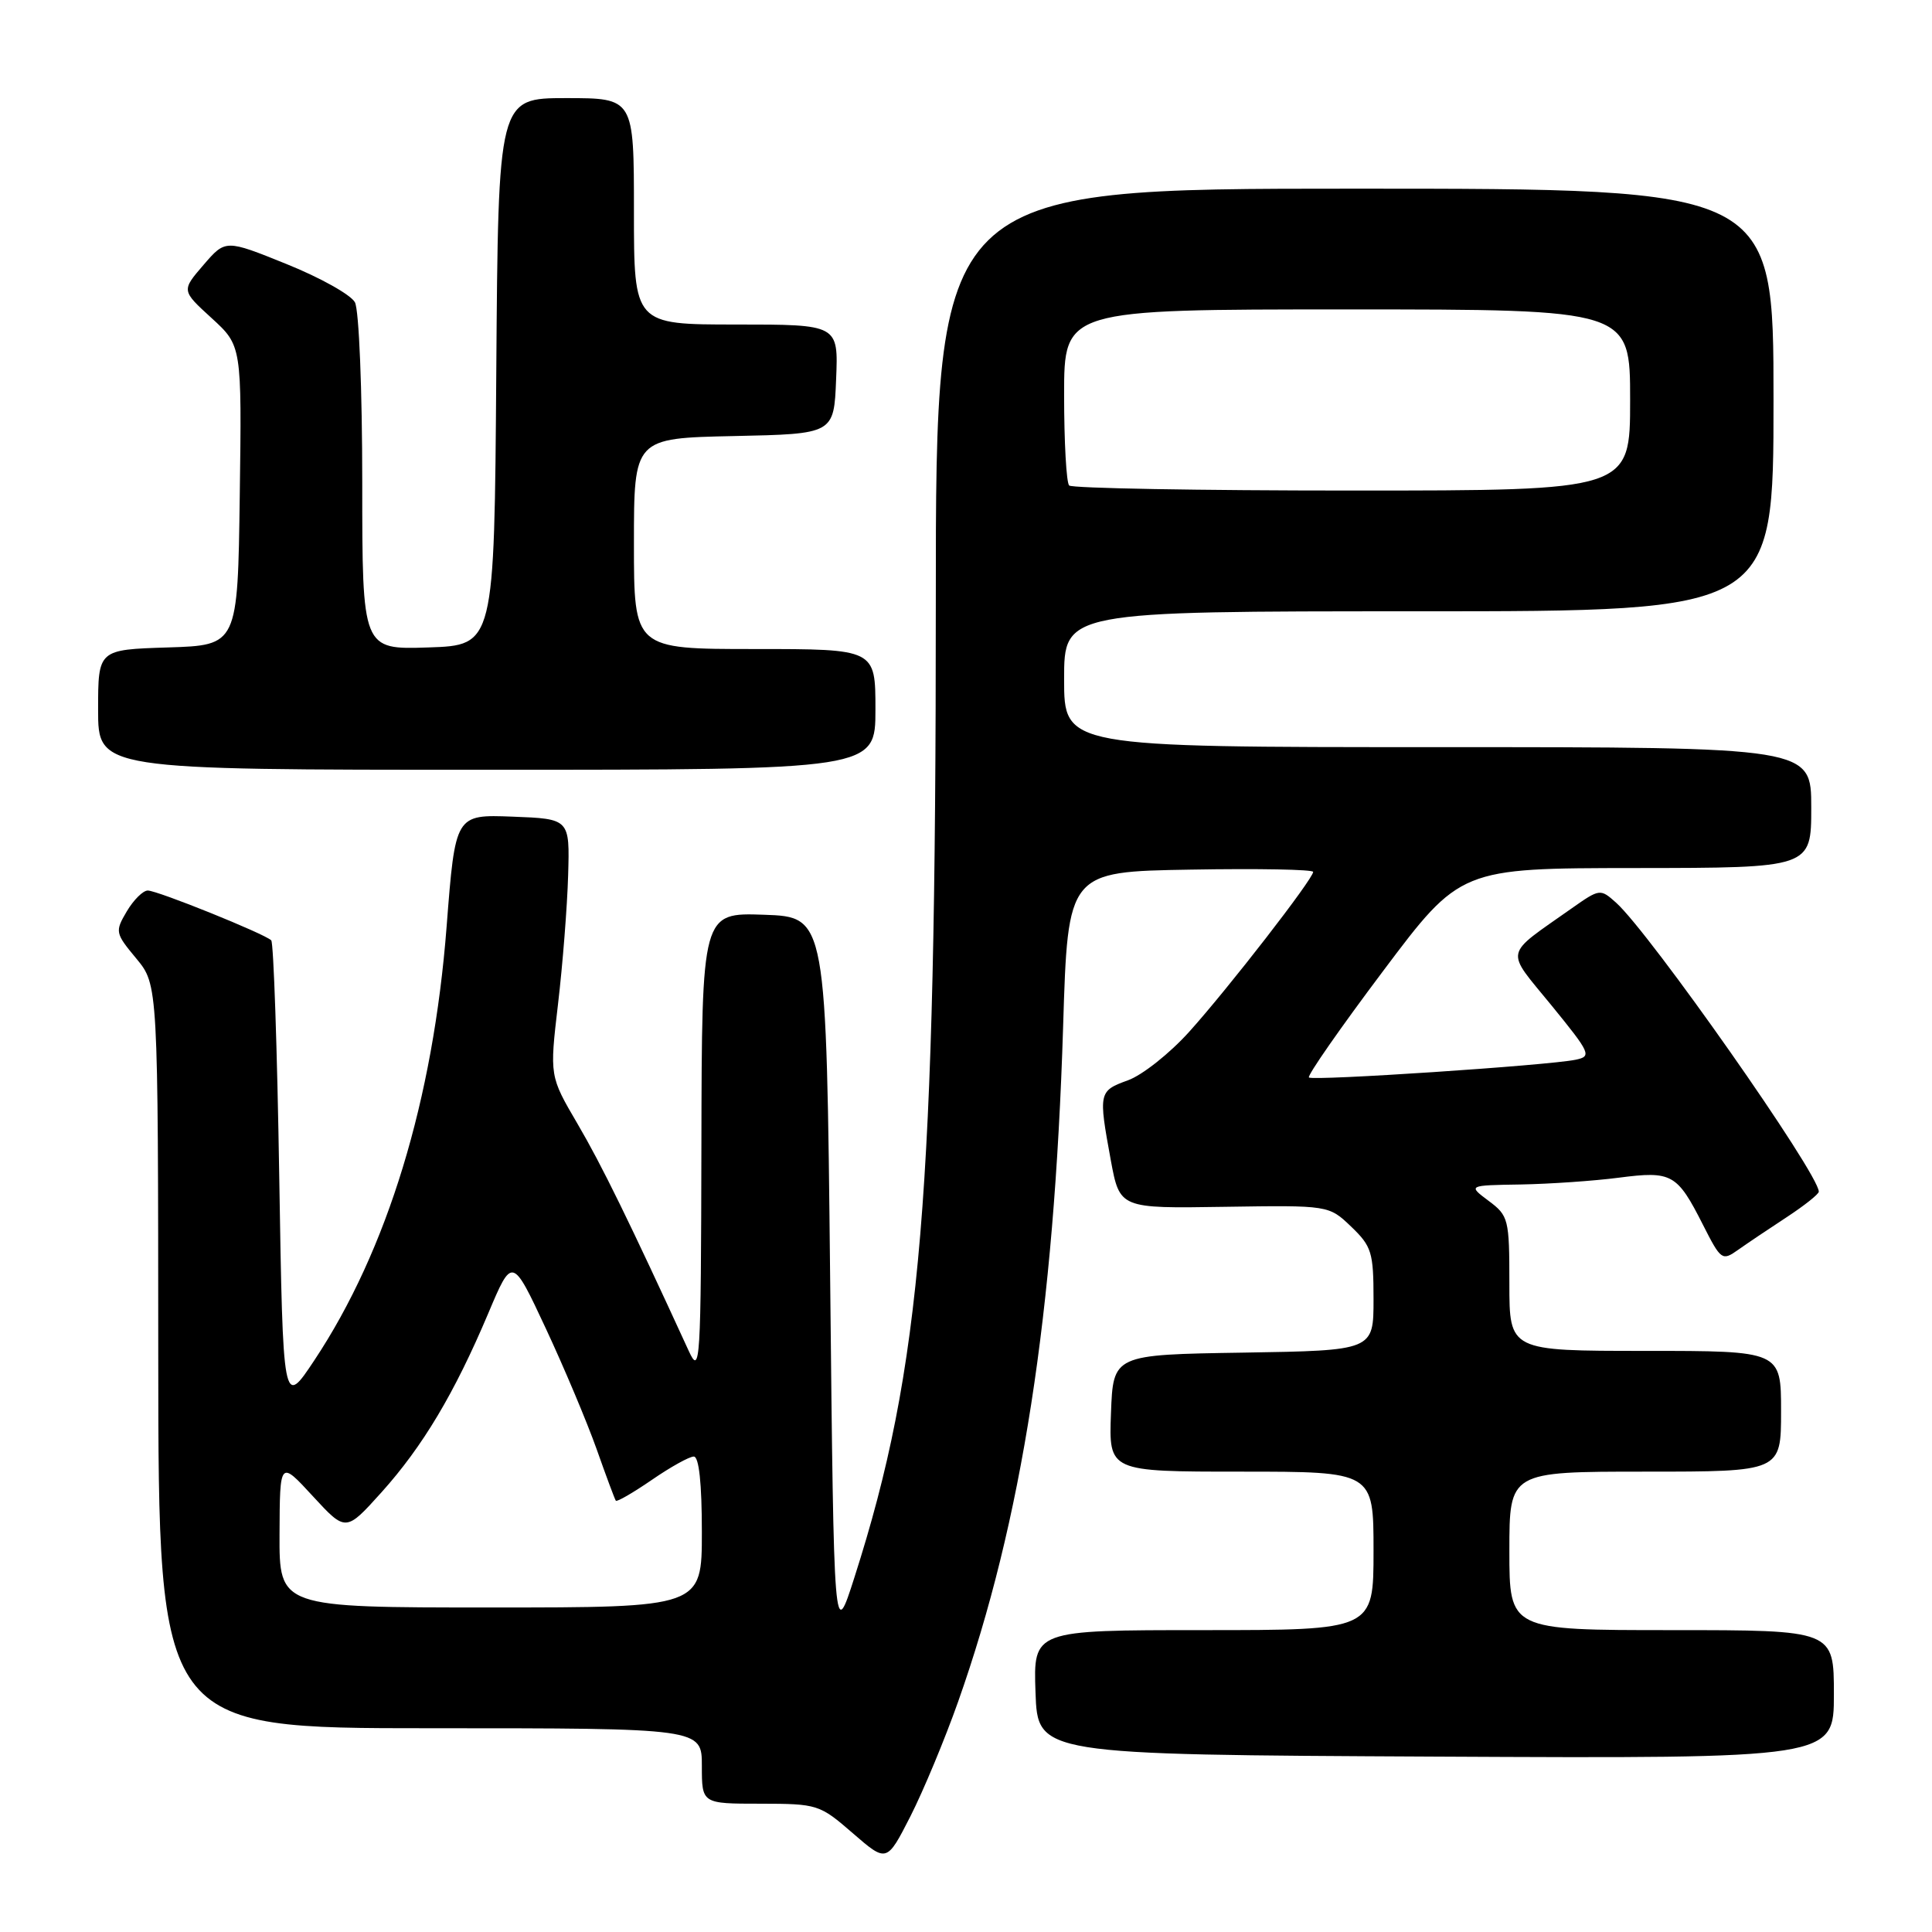 <?xml version="1.0" encoding="UTF-8" standalone="no"?>
<!DOCTYPE svg PUBLIC "-//W3C//DTD SVG 1.1//EN" "http://www.w3.org/Graphics/SVG/1.1/DTD/svg11.dtd" >
<svg xmlns="http://www.w3.org/2000/svg" xmlns:xlink="http://www.w3.org/1999/xlink" version="1.1" viewBox="0 0 256 256">
 <g >
 <path fill="currentColor"
d=" M 126.95 225.50 C 135.41 201.59 139.69 174.03 140.87 136.00 C 141.50 115.50 141.50 115.50 157.75 115.23 C 166.69 115.07 174.00 115.21 174.00 115.53 C 174.00 116.46 162.74 130.98 157.59 136.70 C 155.01 139.57 151.35 142.47 149.45 143.15 C 145.58 144.55 145.54 144.76 147.18 153.70 C 148.37 160.13 148.37 160.13 162.22 159.91 C 176.07 159.70 176.07 159.70 179.04 162.54 C 181.75 165.14 182.00 165.94 182.00 172.16 C 182.00 178.95 182.00 178.95 164.75 179.23 C 147.50 179.50 147.50 179.50 147.21 187.25 C 146.92 195.00 146.92 195.00 164.46 195.00 C 182.00 195.00 182.00 195.00 182.00 205.50 C 182.00 216.00 182.00 216.00 159.46 216.00 C 136.92 216.00 136.92 216.00 137.21 224.25 C 137.50 232.50 137.50 232.50 190.25 232.76 C 243.00 233.02 243.00 233.02 243.00 224.51 C 243.00 216.00 243.00 216.00 221.50 216.00 C 200.00 216.00 200.00 216.00 200.00 205.50 C 200.00 195.00 200.00 195.00 218.00 195.00 C 236.00 195.00 236.00 195.00 236.00 187.00 C 236.00 179.00 236.00 179.00 218.00 179.00 C 200.00 179.00 200.00 179.00 200.00 170.08 C 200.00 161.52 199.89 161.09 197.25 159.12 C 194.50 157.06 194.50 157.06 201.50 156.95 C 205.35 156.88 211.20 156.48 214.50 156.05 C 221.53 155.14 222.22 155.52 225.64 162.27 C 228.04 167.00 228.19 167.11 230.31 165.61 C 231.51 164.76 234.41 162.81 236.75 161.28 C 239.08 159.75 241.00 158.23 241.00 157.90 C 241.01 155.53 218.63 123.64 214.14 119.61 C 212.05 117.74 211.97 117.75 208.26 120.36 C 199.15 126.79 199.39 125.64 205.58 133.22 C 210.77 139.59 210.94 139.97 208.78 140.42 C 205.13 141.18 173.92 143.25 173.44 142.77 C 173.20 142.53 177.61 136.19 183.25 128.69 C 193.50 115.04 193.50 115.04 216.75 115.02 C 240.00 115.00 240.00 115.00 240.00 107.00 C 240.00 99.00 240.00 99.00 190.50 99.00 C 141.00 99.00 141.00 99.00 141.00 90.00 C 141.00 81.00 141.00 81.00 188.00 81.00 C 235.00 81.00 235.00 81.00 235.00 53.00 C 235.00 25.00 235.00 25.00 179.50 25.00 C 124.00 25.00 124.00 25.00 124.00 79.77 C 124.00 158.55 122.11 181.23 113.22 209.00 C 110.50 217.50 110.50 217.50 110.00 169.50 C 109.50 121.50 109.50 121.50 101.25 121.21 C 93.00 120.92 93.00 120.92 92.94 151.71 C 92.88 180.81 92.78 182.31 91.26 179.00 C 83.42 161.92 79.71 154.34 76.53 148.92 C 72.82 142.59 72.82 142.59 73.94 133.05 C 74.56 127.80 75.16 120.12 75.28 116.00 C 75.50 108.50 75.50 108.50 67.91 108.21 C 60.33 107.92 60.33 107.92 59.18 122.76 C 57.41 145.75 51.33 165.67 41.65 180.25 C 37.50 186.50 37.50 186.50 37.00 155.83 C 36.73 138.96 36.25 124.91 35.94 124.60 C 35.06 123.73 20.87 118.00 19.58 118.00 C 18.95 118.00 17.70 119.24 16.80 120.76 C 15.22 123.44 15.26 123.64 18.06 127.01 C 20.95 130.50 20.95 130.50 20.97 179.75 C 21.00 229.00 21.00 229.00 57.00 229.00 C 93.00 229.00 93.00 229.00 93.00 234.00 C 93.00 239.00 93.00 239.00 100.75 239.00 C 108.32 239.01 108.60 239.09 113.00 242.91 C 117.50 246.81 117.50 246.81 120.64 240.66 C 122.36 237.27 125.20 230.45 126.95 225.50 Z  M 116.00 94.00 C 116.00 86.00 116.00 86.00 100.00 86.00 C 84.00 86.00 84.00 86.00 84.00 72.03 C 84.00 58.06 84.00 58.06 97.25 57.78 C 110.50 57.50 110.50 57.50 110.79 50.25 C 111.09 43.00 111.09 43.00 97.54 43.00 C 84.00 43.00 84.00 43.00 84.00 28.00 C 84.00 13.00 84.00 13.00 75.01 13.00 C 66.02 13.00 66.02 13.00 65.76 49.25 C 65.50 85.50 65.50 85.50 56.75 85.79 C 48.00 86.08 48.00 86.08 48.00 63.97 C 48.00 51.63 47.57 41.07 47.03 40.06 C 46.50 39.06 42.42 36.78 37.97 34.99 C 29.88 31.72 29.88 31.72 26.96 35.11 C 24.04 38.50 24.04 38.50 28.04 42.15 C 32.04 45.81 32.04 45.81 31.77 65.65 C 31.50 85.50 31.50 85.50 22.25 85.79 C 13.00 86.08 13.00 86.08 13.00 94.04 C 13.00 102.00 13.00 102.00 64.50 102.00 C 116.00 102.00 116.00 102.00 116.00 94.00 Z  M 37.04 203.25 C 37.08 193.50 37.08 193.50 41.45 198.25 C 45.82 202.99 45.82 202.99 50.54 197.75 C 56.02 191.65 60.21 184.63 64.69 174.04 C 67.87 166.50 67.87 166.50 72.31 176.00 C 74.75 181.22 77.78 188.43 79.05 192.00 C 80.31 195.57 81.46 198.66 81.60 198.85 C 81.74 199.04 83.88 197.80 86.36 196.10 C 88.84 194.39 91.34 193.00 91.93 193.00 C 92.62 193.00 93.00 196.56 93.00 203.00 C 93.00 213.00 93.00 213.00 65.00 213.00 C 37.00 213.00 37.00 213.00 37.04 203.25 Z  M 141.67 64.33 C 141.30 63.97 141.00 58.57 141.00 52.33 C 141.00 41.00 141.00 41.00 178.50 41.00 C 216.00 41.00 216.00 41.00 216.00 53.00 C 216.00 65.00 216.00 65.00 179.17 65.00 C 158.91 65.00 142.03 64.70 141.67 64.33 Z "/>
</g>
</svg>